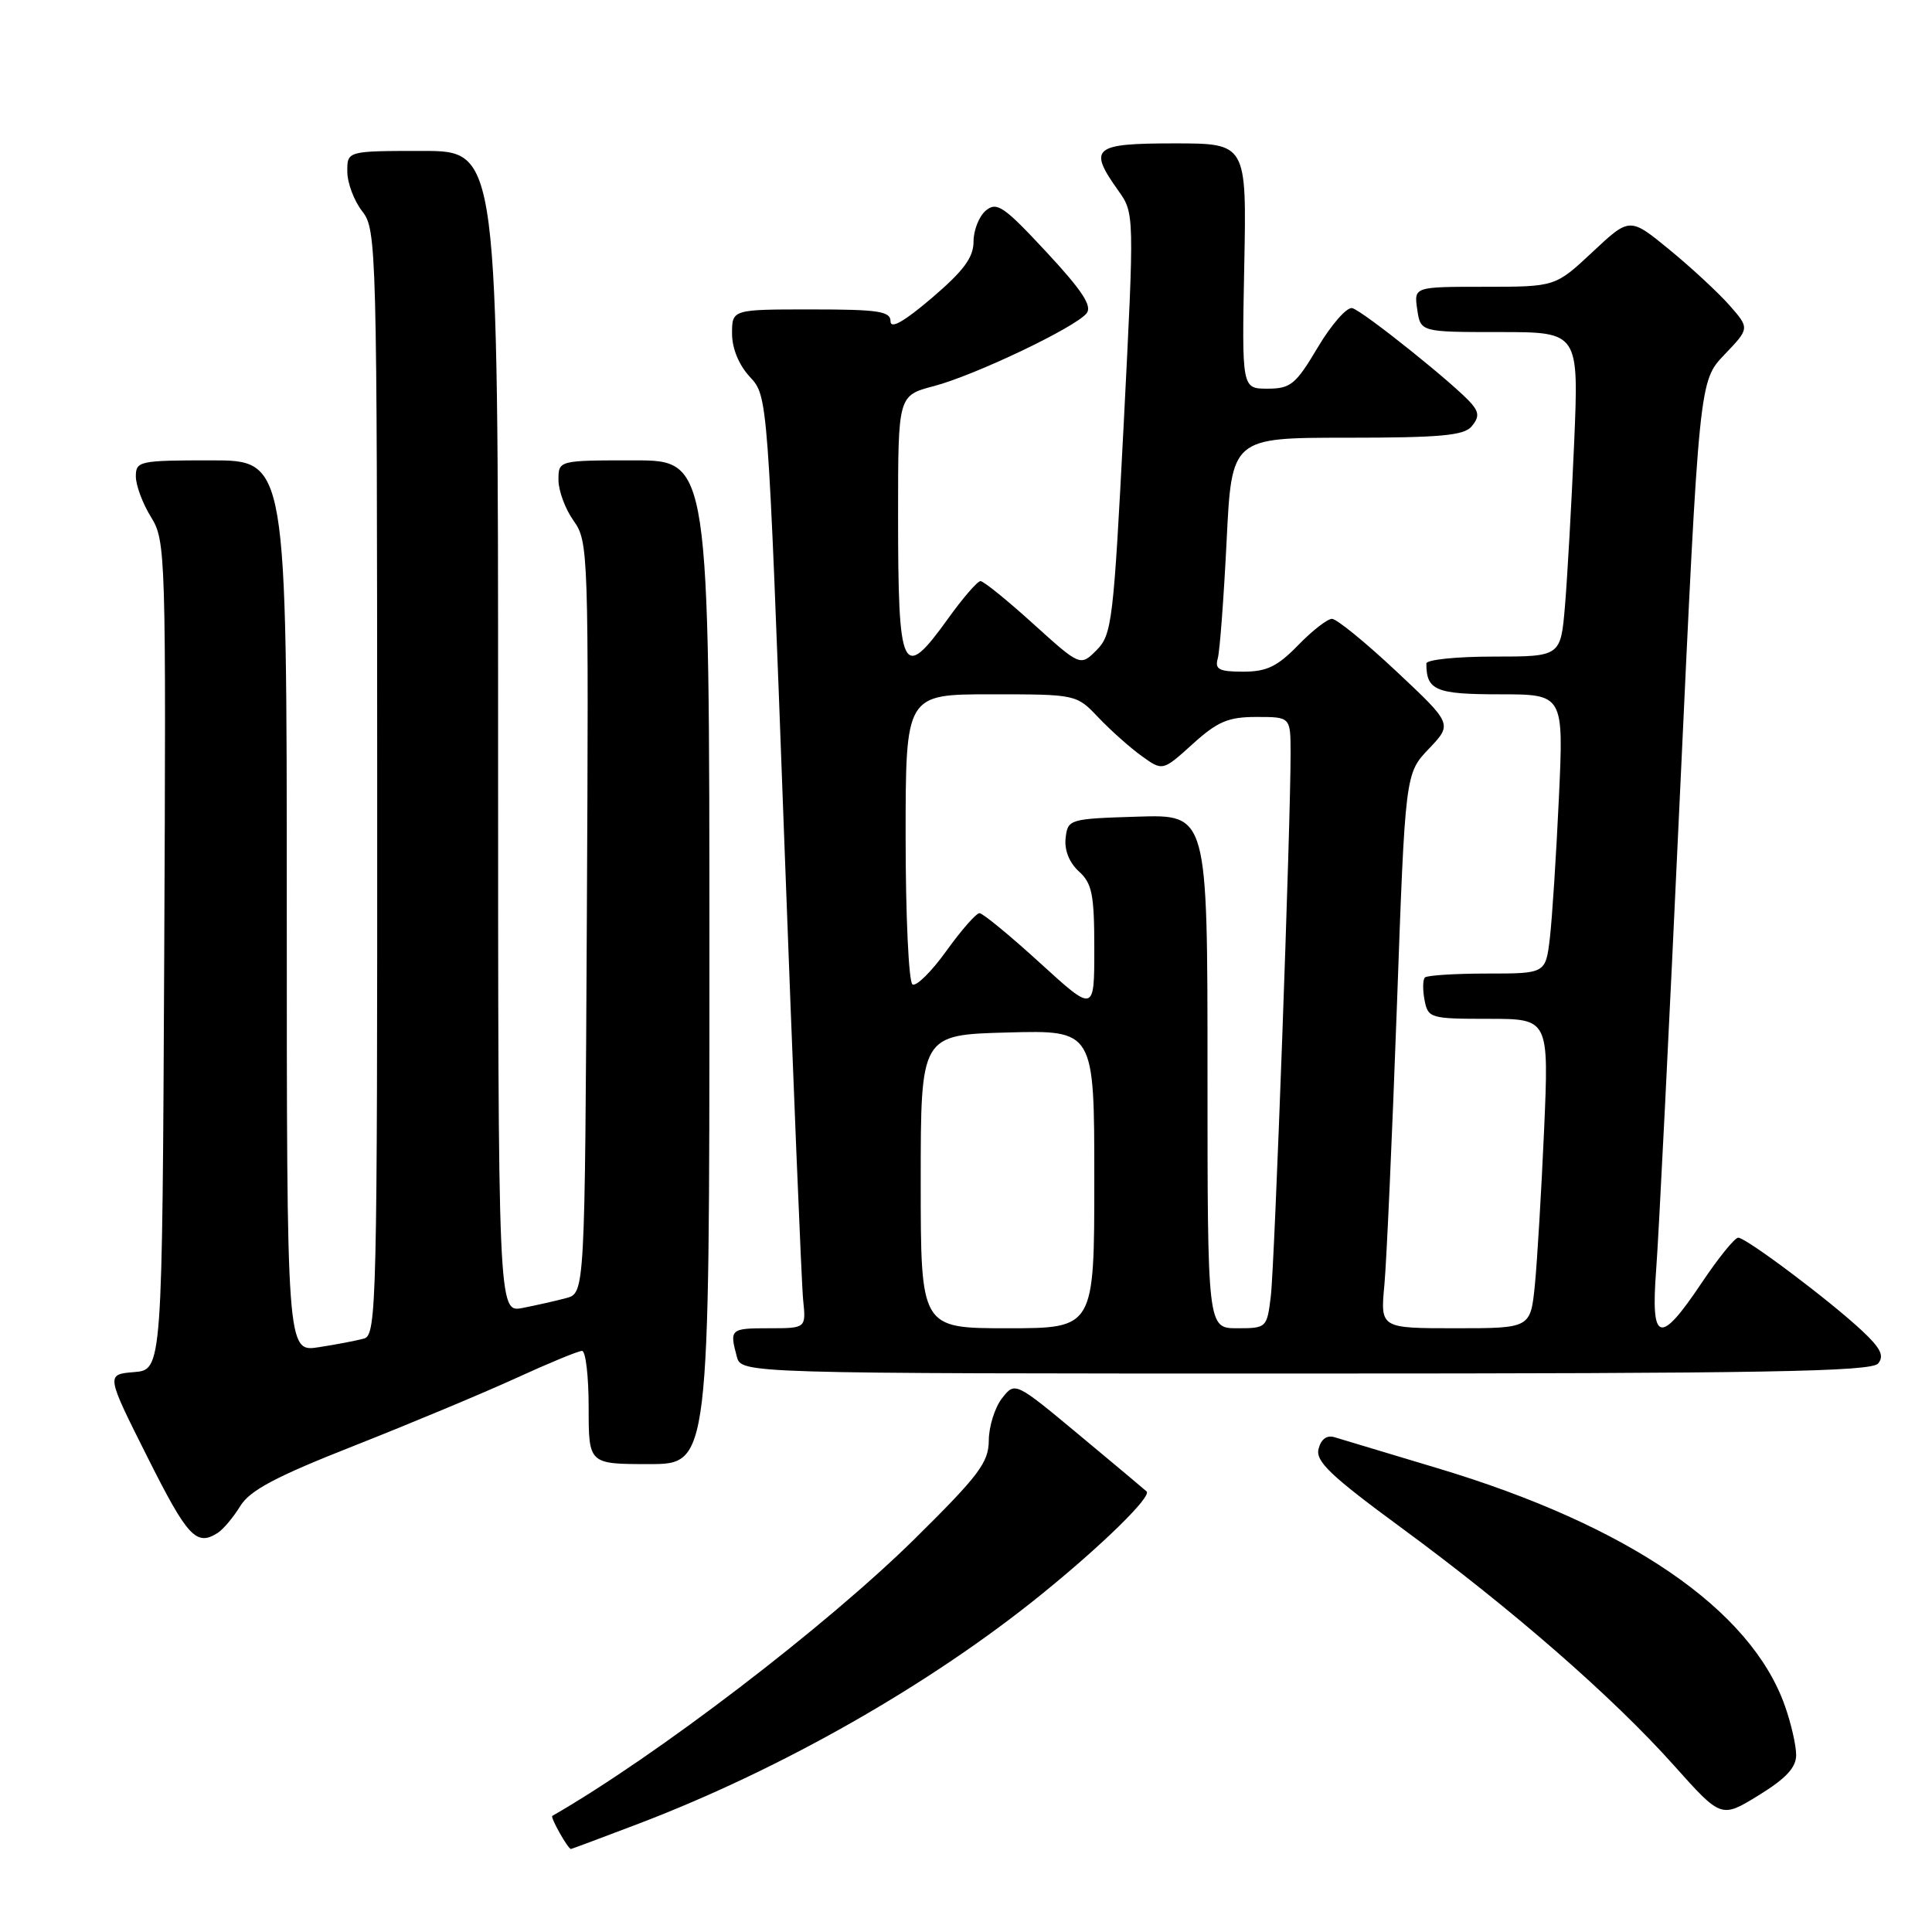 <?xml version="1.0" encoding="UTF-8" standalone="no"?>
<!DOCTYPE svg PUBLIC "-//W3C//DTD SVG 1.1//EN" "http://www.w3.org/Graphics/SVG/1.1/DTD/svg11.dtd" >
<svg xmlns="http://www.w3.org/2000/svg" xmlns:xlink="http://www.w3.org/1999/xlink" version="1.1" viewBox="0 0 256 256">
 <g >
 <path fill="currentColor"
d=" M 84.72 241.61 C 103.60 234.40 123.27 223.20 138.00 211.26 C 146.04 204.75 152.64 198.29 151.93 197.62 C 151.69 197.40 147.68 194.03 143.00 190.14 C 134.50 183.07 134.50 183.07 132.77 185.28 C 131.82 186.50 131.03 189.02 131.02 190.87 C 131.00 193.79 129.71 195.50 121.24 203.87 C 109.46 215.49 87.03 232.65 73.18 240.62 C 72.89 240.79 75.26 245.00 75.65 245.00 C 75.75 245.00 79.83 243.47 84.72 241.61 Z  M 238.00 232.54 C 238.00 231.28 237.33 228.35 236.51 226.04 C 232.00 213.24 215.76 202.13 190.50 194.55 C 183.90 192.57 177.77 190.72 176.87 190.45 C 175.83 190.12 175.06 190.66 174.72 191.97 C 174.28 193.63 176.29 195.54 185.81 202.53 C 200.39 213.25 213.66 224.82 221.79 233.91 C 228.07 240.94 228.07 240.94 233.04 237.88 C 236.65 235.66 238.00 234.21 238.00 232.54 Z  M 28.83 203.13 C 29.56 202.67 30.91 201.07 31.83 199.57 C 33.12 197.47 36.53 195.66 47.00 191.54 C 54.42 188.61 64.04 184.59 68.37 182.61 C 72.71 180.62 76.64 179.00 77.12 179.00 C 77.61 179.00 78.00 182.38 78.00 186.50 C 78.00 194.00 78.00 194.00 86.00 194.00 C 94.00 194.00 94.00 194.00 94.00 127.50 C 94.00 61.00 94.00 61.00 84.00 61.00 C 74.00 61.00 74.00 61.00 74.00 63.60 C 74.00 65.02 74.90 67.46 76.01 69.01 C 77.97 71.76 78.01 73.14 77.76 121.60 C 77.50 171.36 77.50 171.36 75.00 172.01 C 73.62 172.38 71.04 172.96 69.25 173.31 C 66.00 173.95 66.00 173.95 66.00 96.97 C 66.00 20.00 66.00 20.00 56.00 20.00 C 46.00 20.00 46.00 20.00 46.02 22.75 C 46.03 24.26 46.92 26.62 48.00 28.00 C 49.90 30.43 49.96 32.59 49.98 103.68 C 50.00 172.54 49.90 176.89 48.25 177.36 C 47.29 177.63 44.59 178.15 42.25 178.51 C 38.00 179.18 38.00 179.18 38.00 120.09 C 38.00 61.00 38.00 61.00 28.00 61.00 C 18.46 61.00 18.00 61.10 18.00 63.13 C 18.00 64.30 18.90 66.73 20.01 68.51 C 21.96 71.68 22.01 73.19 21.76 126.63 C 21.50 181.50 21.50 181.50 17.77 181.81 C 14.04 182.12 14.04 182.12 19.53 193.06 C 24.84 203.65 26.01 204.92 28.83 203.13 Z  M 248.86 180.67 C 249.70 179.66 249.20 178.64 246.73 176.33 C 242.43 172.31 231.37 164.00 230.32 164.00 C 229.86 164.00 227.69 166.69 225.49 169.97 C 219.92 178.30 218.71 177.95 219.45 168.25 C 219.78 163.99 221.19 135.75 222.59 105.50 C 225.15 50.50 225.15 50.50 228.49 47.00 C 231.84 43.50 231.84 43.50 229.17 40.46 C 227.70 38.79 224.13 35.48 221.23 33.10 C 215.95 28.77 215.95 28.77 211.02 33.39 C 206.09 38.00 206.09 38.00 196.72 38.00 C 187.35 38.00 187.35 38.00 187.79 41.00 C 188.23 44.00 188.23 44.00 198.72 44.00 C 209.21 44.00 209.21 44.00 208.58 58.75 C 208.23 66.86 207.68 76.54 207.37 80.25 C 206.80 87.00 206.80 87.00 197.90 87.00 C 193.00 87.00 189.00 87.41 189.00 87.92 C 189.00 91.48 190.23 92.00 198.71 92.00 C 207.20 92.00 207.20 92.00 206.56 105.75 C 206.21 113.31 205.67 121.64 205.37 124.25 C 204.81 129.00 204.81 129.00 197.07 129.00 C 192.82 129.00 189.10 129.24 188.81 129.52 C 188.52 129.81 188.50 131.16 188.76 132.52 C 189.22 134.91 189.51 135.00 197.24 135.00 C 205.24 135.00 205.24 135.00 204.60 149.75 C 204.24 157.86 203.69 167.09 203.38 170.25 C 202.80 176.00 202.80 176.00 192.85 176.00 C 182.90 176.00 182.90 176.00 183.44 170.25 C 183.73 167.09 184.47 150.55 185.09 133.50 C 186.20 102.50 186.20 102.50 189.33 99.22 C 192.46 95.93 192.46 95.93 185.04 88.97 C 180.95 85.13 177.11 82.00 176.50 82.00 C 175.89 82.00 173.87 83.57 172.00 85.50 C 169.27 88.31 167.85 89.00 164.74 89.00 C 161.53 89.00 160.95 88.70 161.36 87.25 C 161.63 86.29 162.15 79.31 162.53 71.75 C 163.20 58.00 163.20 58.00 178.48 58.00 C 190.84 58.00 193.99 57.71 195.00 56.50 C 195.98 55.32 195.98 54.68 195.03 53.54 C 193.11 51.22 180.60 41.19 179.18 40.83 C 178.48 40.65 176.43 42.98 174.63 46.00 C 171.69 50.95 171.02 51.50 167.95 51.50 C 164.55 51.50 164.55 51.50 164.87 35.25 C 165.19 19.00 165.19 19.00 155.59 19.00 C 144.85 19.00 144.15 19.59 148.16 25.23 C 150.32 28.26 150.32 28.26 148.90 56.12 C 147.55 82.34 147.34 84.10 145.31 86.14 C 143.15 88.30 143.15 88.30 136.90 82.65 C 133.47 79.54 130.33 77.00 129.92 77.00 C 129.52 77.00 127.57 79.25 125.60 82.00 C 119.54 90.42 119.00 89.28 119.00 68.13 C 119.00 52.41 119.00 52.41 123.75 51.16 C 129.19 49.72 142.40 43.43 143.97 41.53 C 144.76 40.58 143.43 38.53 138.65 33.39 C 133.04 27.35 132.08 26.69 130.64 27.89 C 129.74 28.63 129.00 30.49 129.00 32.00 C 129.00 34.11 127.70 35.87 123.50 39.46 C 119.81 42.61 118.00 43.64 118.00 42.58 C 118.00 41.24 116.40 41.00 107.50 41.00 C 97.00 41.00 97.00 41.00 97.00 44.20 C 97.00 46.17 97.90 48.36 99.37 49.95 C 101.74 52.50 101.74 52.50 103.89 110.50 C 105.07 142.40 106.21 170.19 106.42 172.25 C 106.81 176.00 106.81 176.00 101.90 176.00 C 96.78 176.00 96.65 176.11 97.63 179.75 C 98.23 182.00 98.23 182.00 172.99 182.00 C 233.85 182.00 247.96 181.75 248.86 180.67 Z  M 122.00 156.56 C 122.00 137.12 122.00 137.12 133.50 136.81 C 145.00 136.50 145.00 136.50 145.00 156.25 C 145.00 176.00 145.00 176.00 133.50 176.00 C 122.00 176.00 122.00 176.00 122.00 156.56 Z  M 160.00 141.96 C 160.00 107.92 160.00 107.92 150.75 108.21 C 141.66 108.49 141.49 108.55 141.20 111.05 C 141.02 112.64 141.68 114.30 142.95 115.46 C 144.71 117.04 145.00 118.52 145.00 125.74 C 145.00 134.16 145.00 134.16 137.79 127.58 C 133.82 123.96 130.22 121.00 129.79 121.00 C 129.35 121.00 127.38 123.25 125.40 126.00 C 123.43 128.75 121.40 130.75 120.91 130.44 C 120.41 130.13 120.00 121.36 120.00 110.94 C 120.00 92.00 120.00 92.00 131.31 92.00 C 142.63 92.00 142.63 92.00 145.56 95.09 C 147.18 96.79 149.75 99.08 151.28 100.18 C 154.06 102.18 154.06 102.18 158.03 98.59 C 161.35 95.59 162.75 95.00 166.50 95.00 C 171.00 95.00 171.00 95.00 171.01 99.75 C 171.03 108.92 168.90 167.55 168.39 171.75 C 167.88 175.94 167.83 176.00 163.94 176.00 C 160.00 176.00 160.00 176.00 160.00 141.96 Z "/>
</g>
</svg>